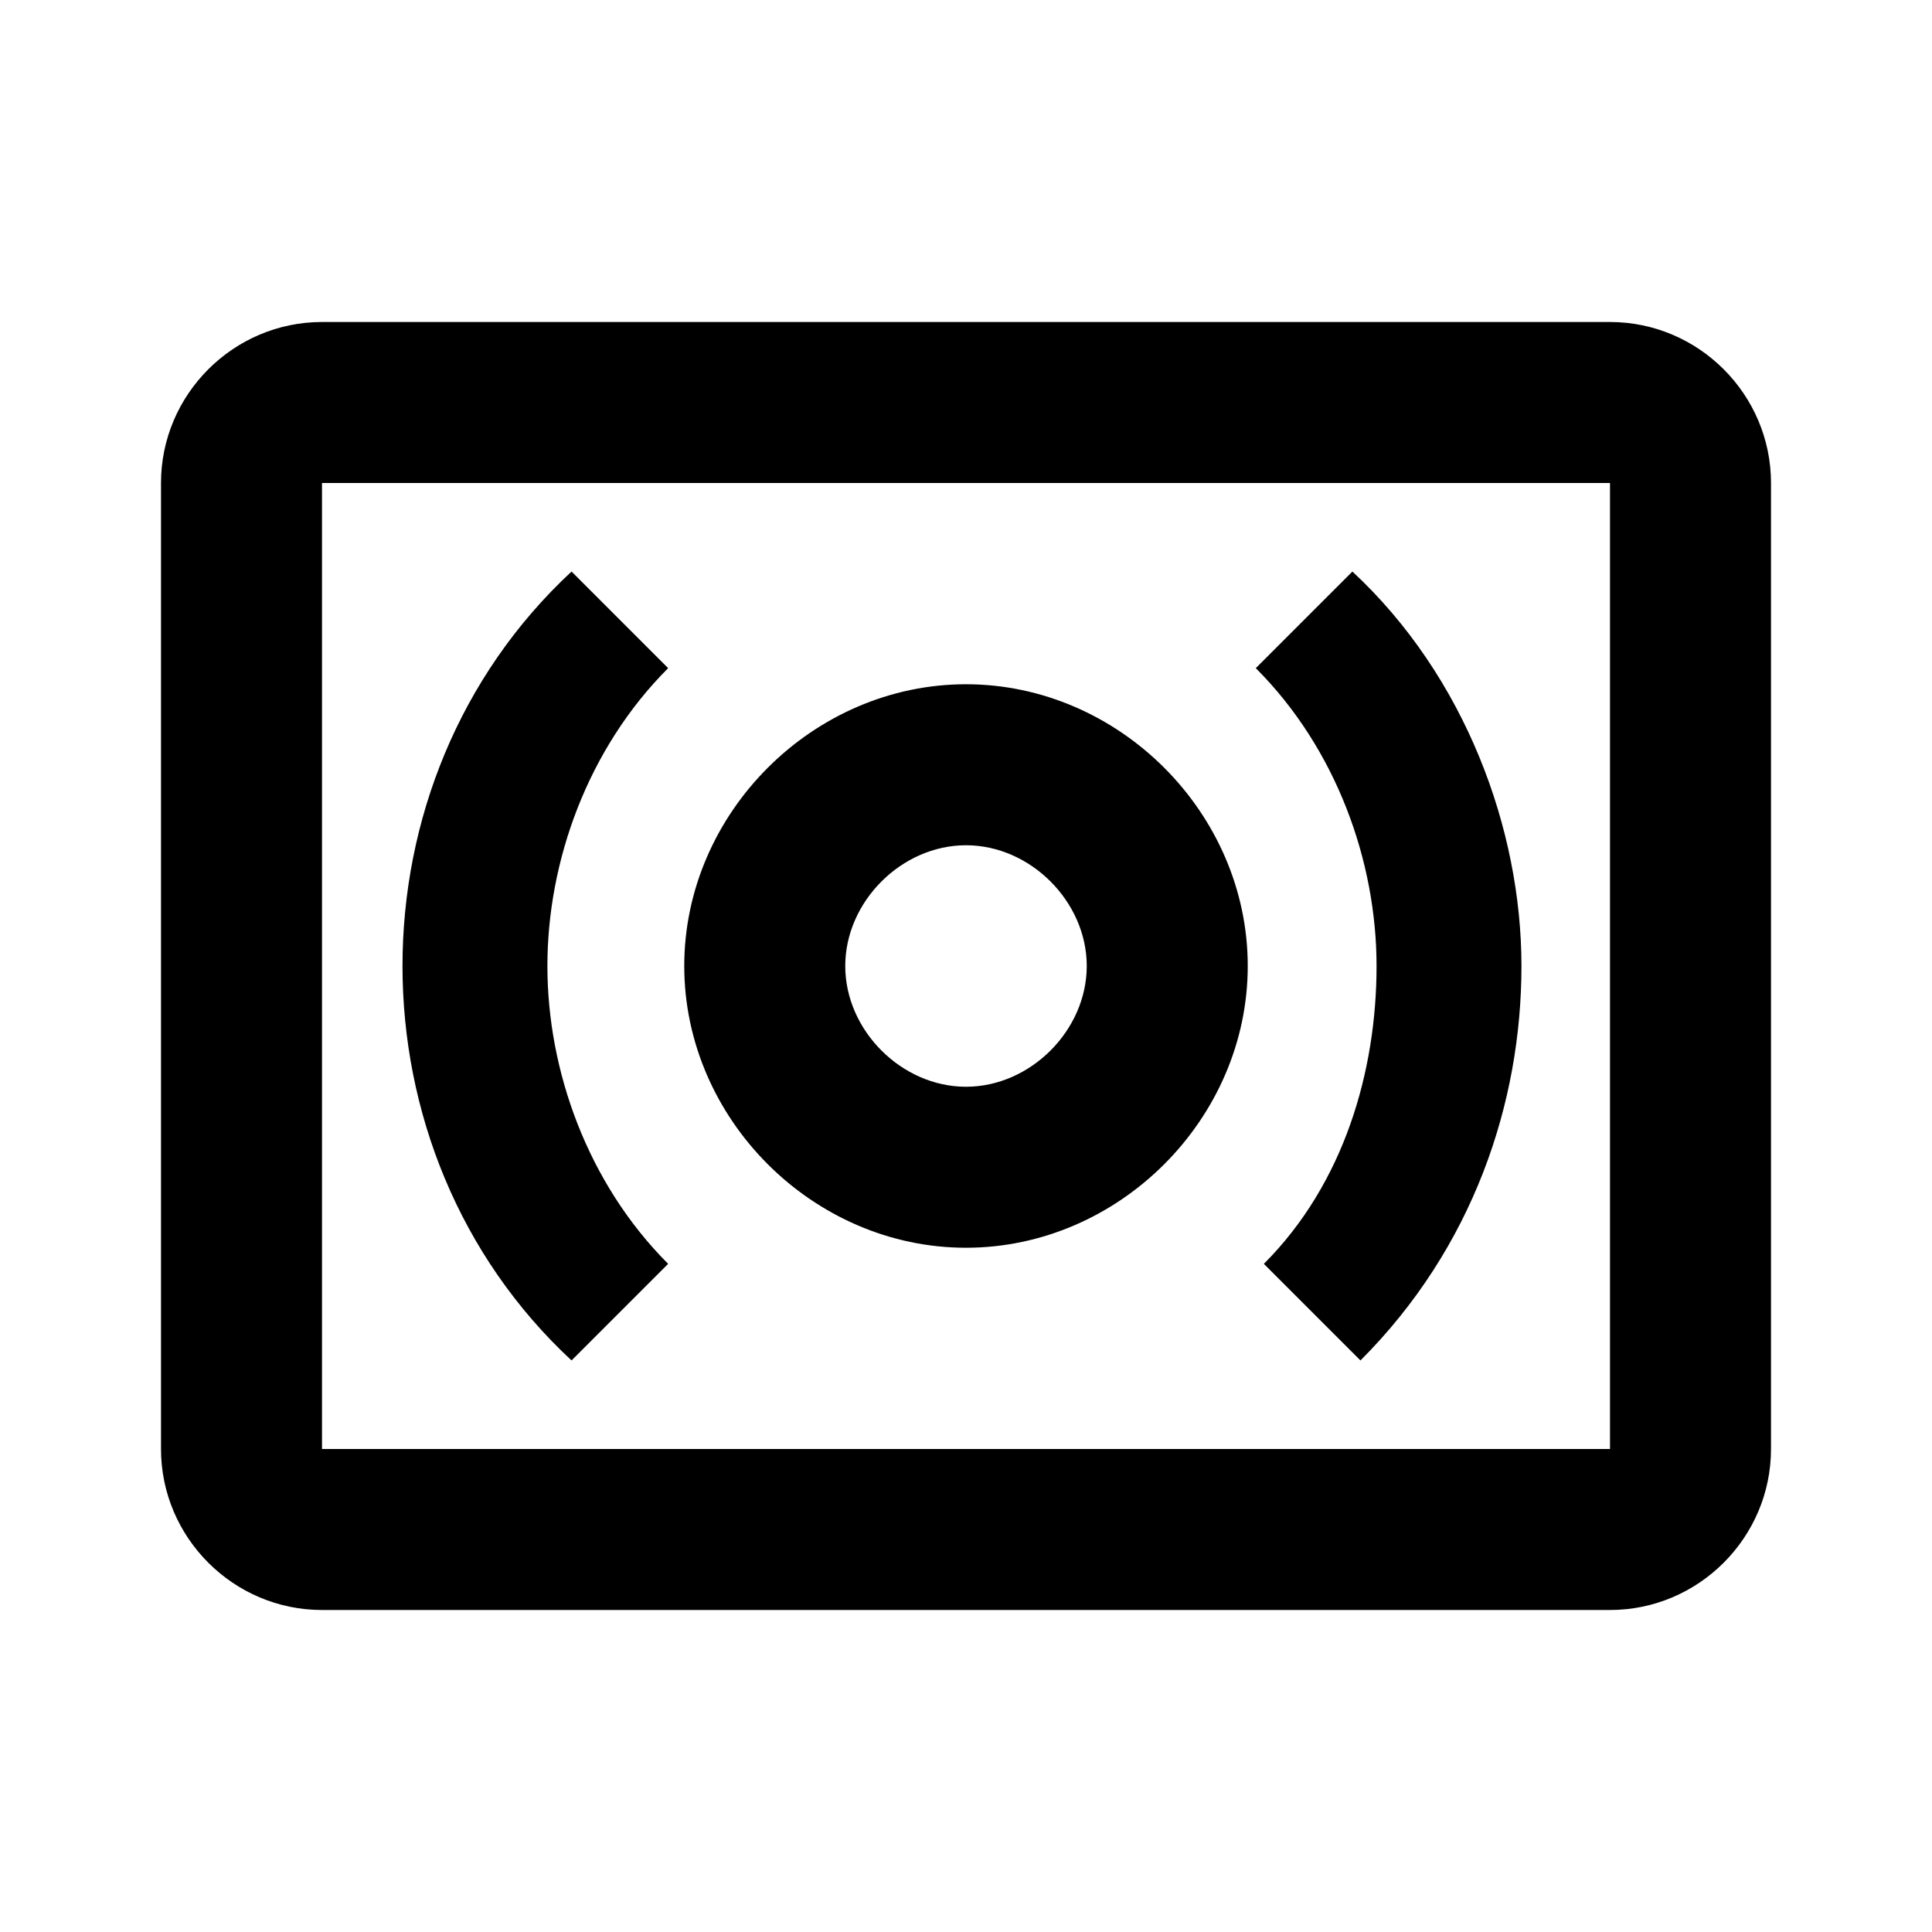 <?xml version="1.0" encoding="utf-8"?>
<!-- Generator: Adobe Illustrator 23.0.1, SVG Export Plug-In . SVG Version: 6.00 Build 0)  -->
<svg version="1.1" id="Ebene_1" xmlns="http://www.w3.org/2000/svg" xmlns:xlink="http://www.w3.org/1999/xlink" x="0px" y="0px"
	 viewBox="0 0 24 24" style="enable-background:new 0 0 24 24;" xml:space="preserve">
<path d="M20,4H4C2.9,4,2,4.9,2,6v12c0,1.1,0.9,2,2,2h16c1.1,0,2-0.9,2-2V6C22,4.9,21.1,4,20,4z M20,18H4V6h16V18z M8.3,15.7
	c-1-1-1.5-2.4-1.5-3.7s0.5-2.7,1.5-3.7L7.1,7.1C5.7,8.4,5,10.2,5,12s0.7,3.6,2.1,4.9C7.1,16.9,8.3,15.7,8.3,15.7z M12,15.5
	c1.9,0,3.5-1.6,3.5-3.5S13.9,8.5,12,8.5S8.5,10.1,8.5,12S10.1,15.5,12,15.5z M12,10.5c0.8,0,1.5,0.7,1.5,1.5s-0.7,1.5-1.5,1.5
	s-1.5-0.7-1.5-1.5S11.2,10.5,12,10.5z M15.7,15.7l1.2,1.2c1.4-1.4,2-3.2,2-4.9s-0.7-3.6-2.1-4.9l-1.2,1.2c1,1,1.5,2.4,1.5,3.7
	S16.7,14.7,15.7,15.7z"/>
</svg>
